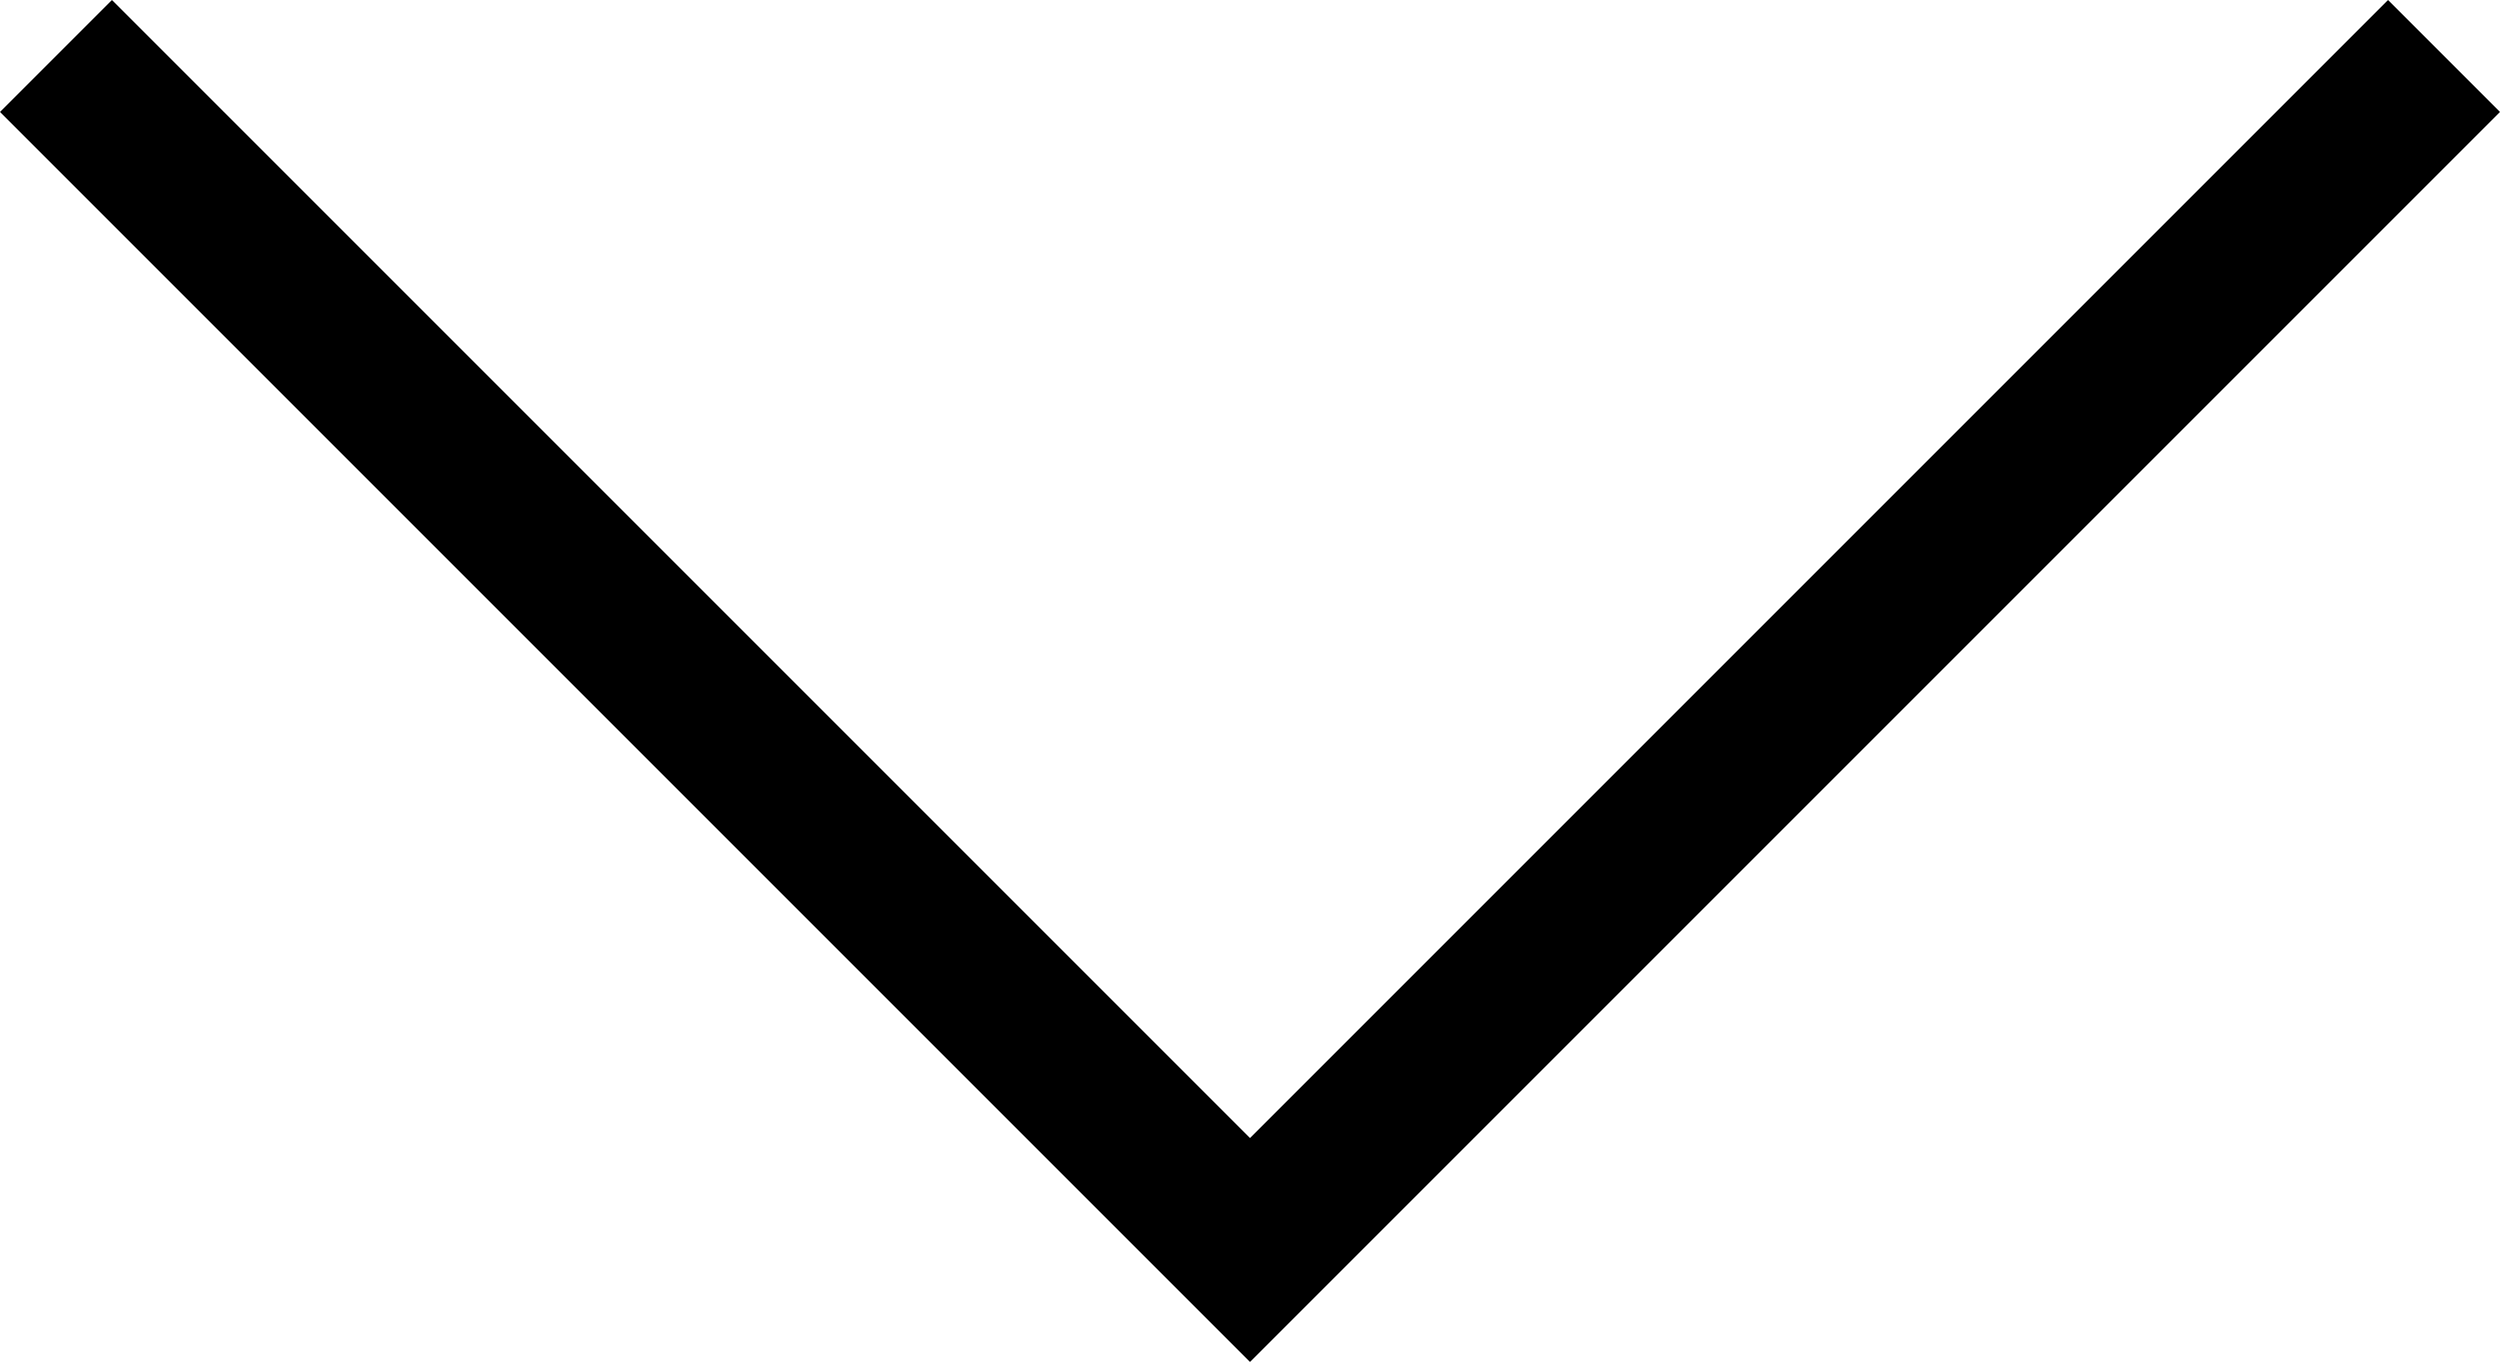 <svg preserveAspectRatio="xMidYMid meet" data-bbox="6.54 23.69 72.8 39.66" viewBox="6.54 23.69 72.8 39.66" xmlns="http://www.w3.org/2000/svg" data-type="shape" role="img" aria-labelledby="svgcid-fsef1n-prae09"><title id="svgcid-fsef1n-prae09"></title>
    <g>
        <path d="M76.08 23.69l3.26 3.26-36.4 36.4-36.4-36.4 3.26-3.26 33.14 33.14 33.14-33.14z"></path>
    </g>
</svg>
